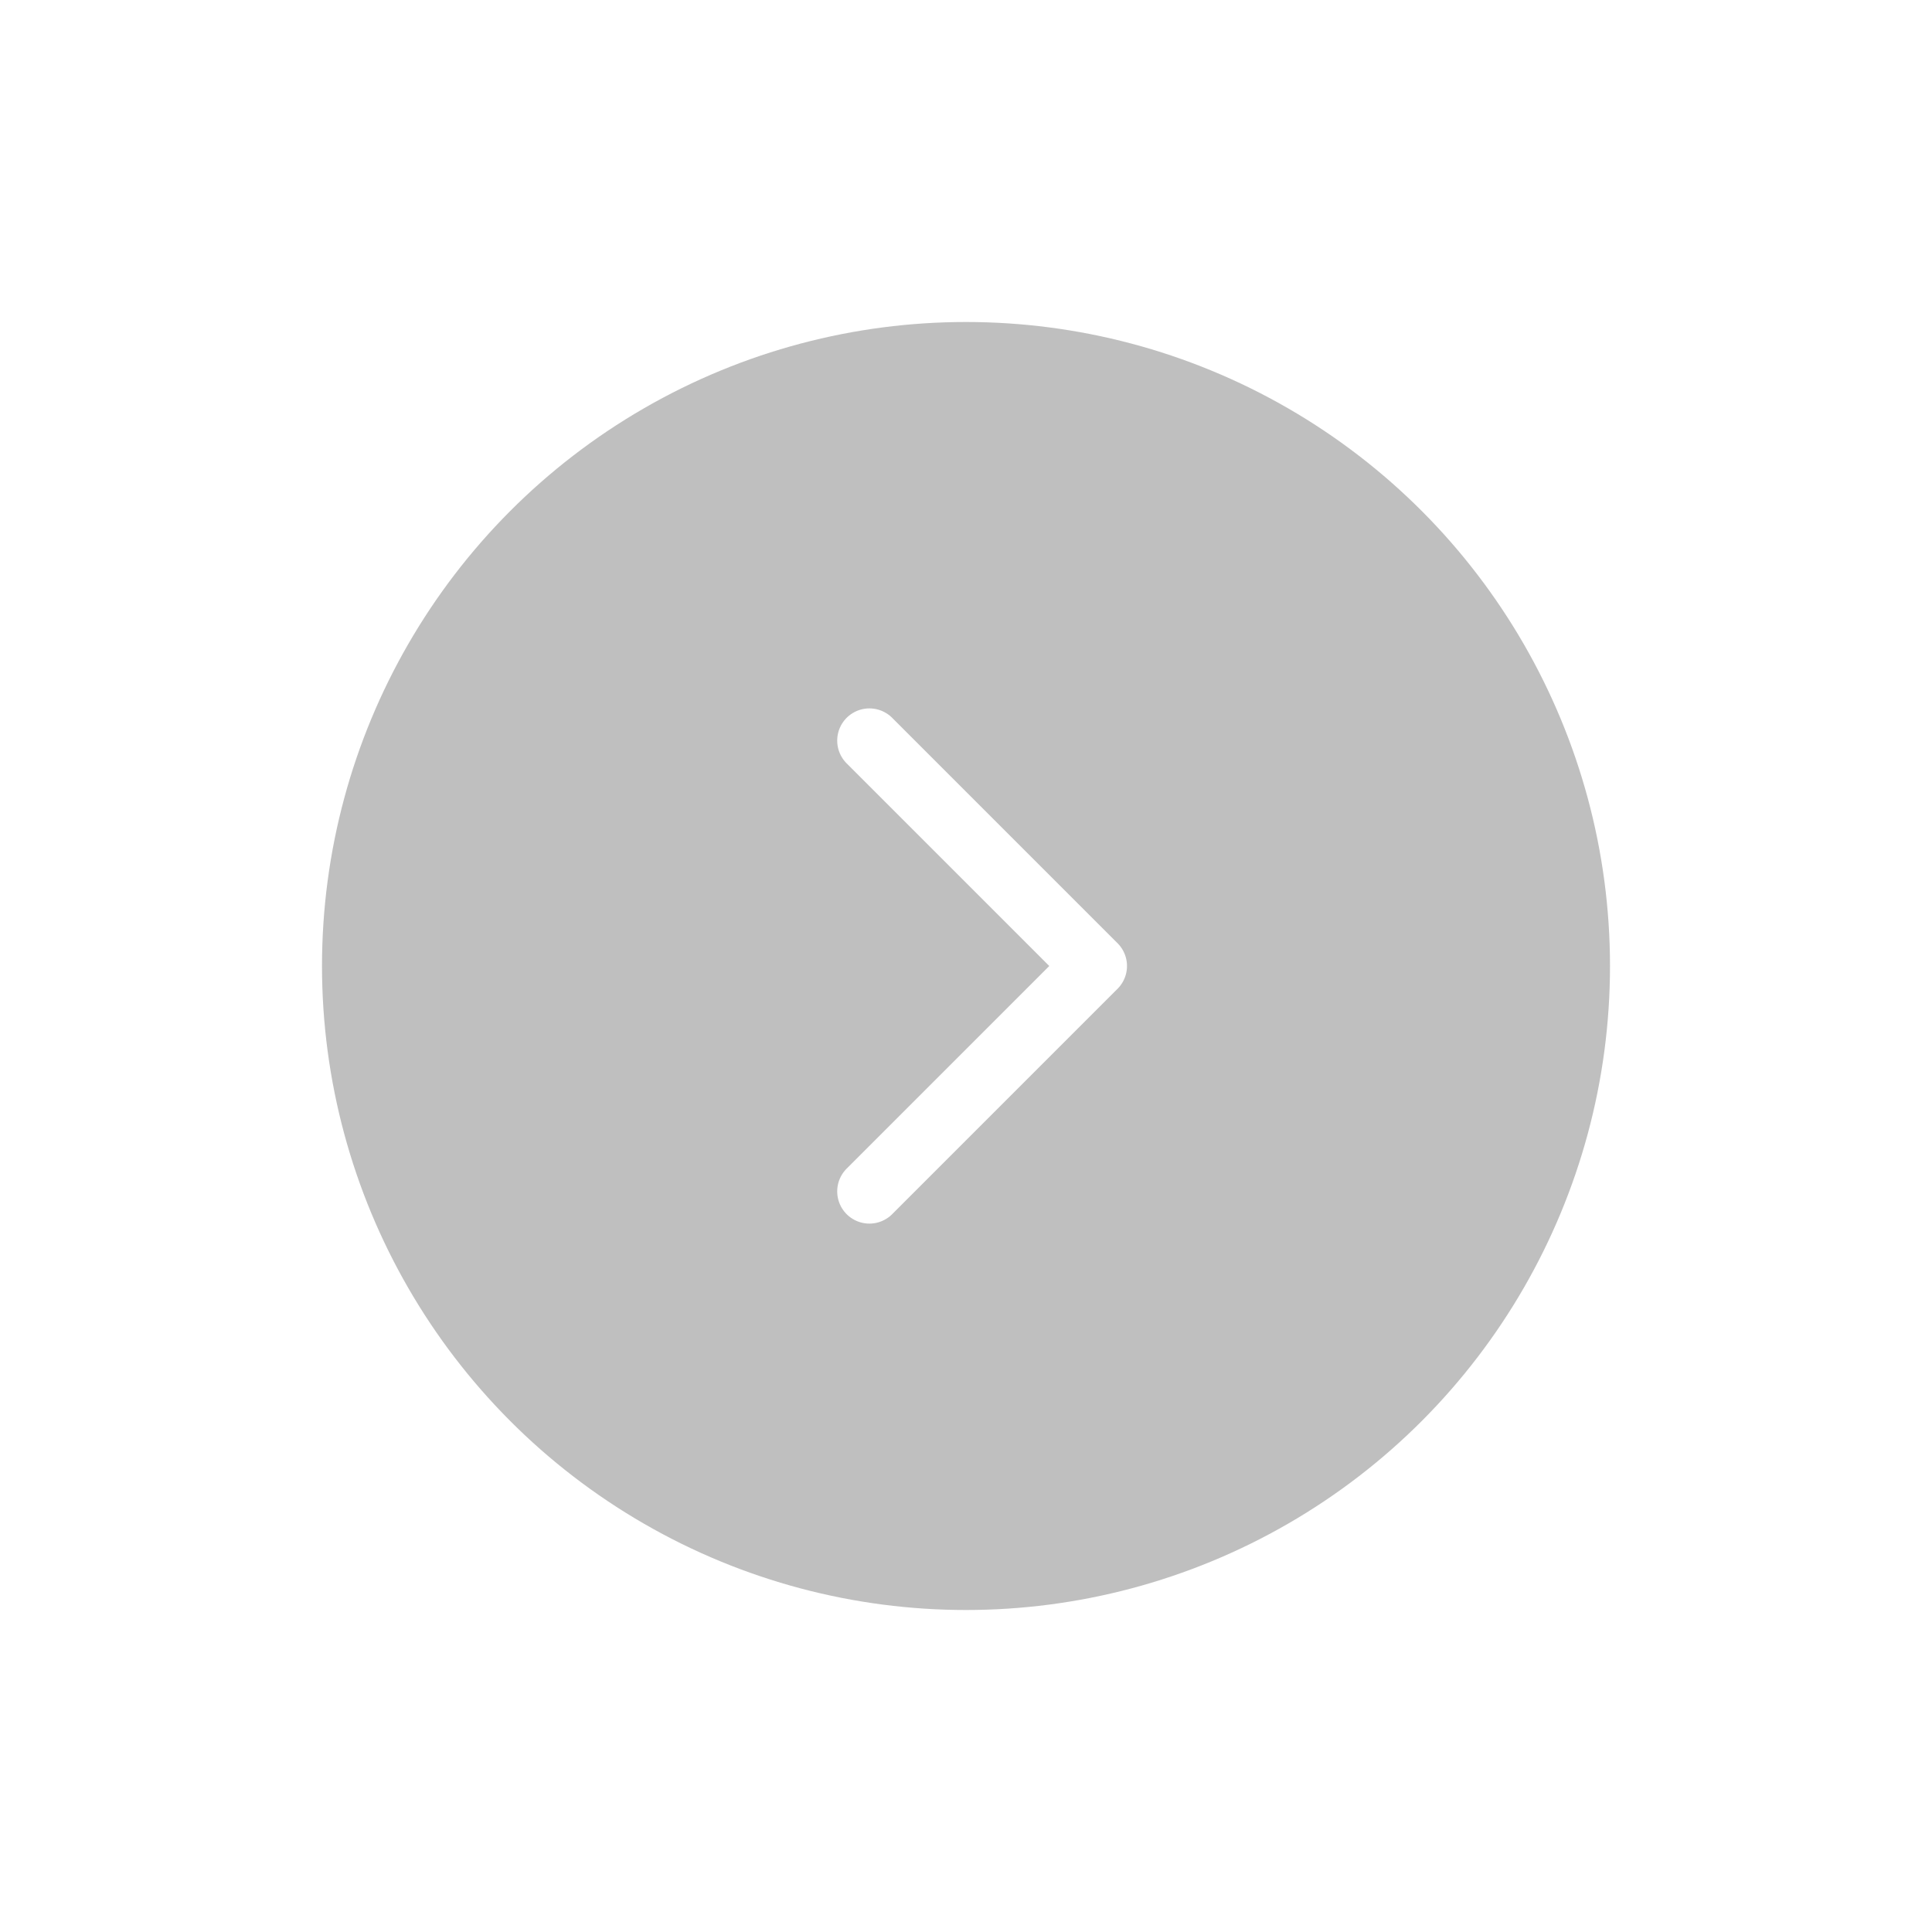 <svg width="60" height="60" viewBox="0 0 60 60" fill="none" xmlns="http://www.w3.org/2000/svg">
<g filter="url(#filter0_d_890_3657)">
<circle cx="30" cy="30" r="20" fill="black" fill-opacity="0.25"/>
<path d="M27 23L34 30L27 37" stroke="white" stroke-width="2" stroke-linecap="round" stroke-linejoin="round"/>
</g>
<defs>
<filter id="filter0_d_890_3657" x="0" y="0" width="60" height="60" filterUnits="userSpaceOnUse" color-interpolation-filters="sRGB">
<feFlood flood-opacity="0" result="BackgroundImageFix"/>
<feColorMatrix in="SourceAlpha" type="matrix" values="0 0 0 0 0 0 0 0 0 0 0 0 0 0 0 0 0 0 127 0" result="hardAlpha"/>
<feOffset/>
<feGaussianBlur stdDeviation="5"/>
<feComposite in2="hardAlpha" operator="out"/>
<feColorMatrix type="matrix" values="0 0 0 0 0 0 0 0 0 0 0 0 0 0 0 0 0 0 0.1 0"/>
<feBlend mode="normal" in2="BackgroundImageFix" result="effect1_dropShadow_890_3657"/>
<feBlend mode="normal" in="SourceGraphic" in2="effect1_dropShadow_890_3657" result="shape"/>
</filter>
</defs>
</svg>
